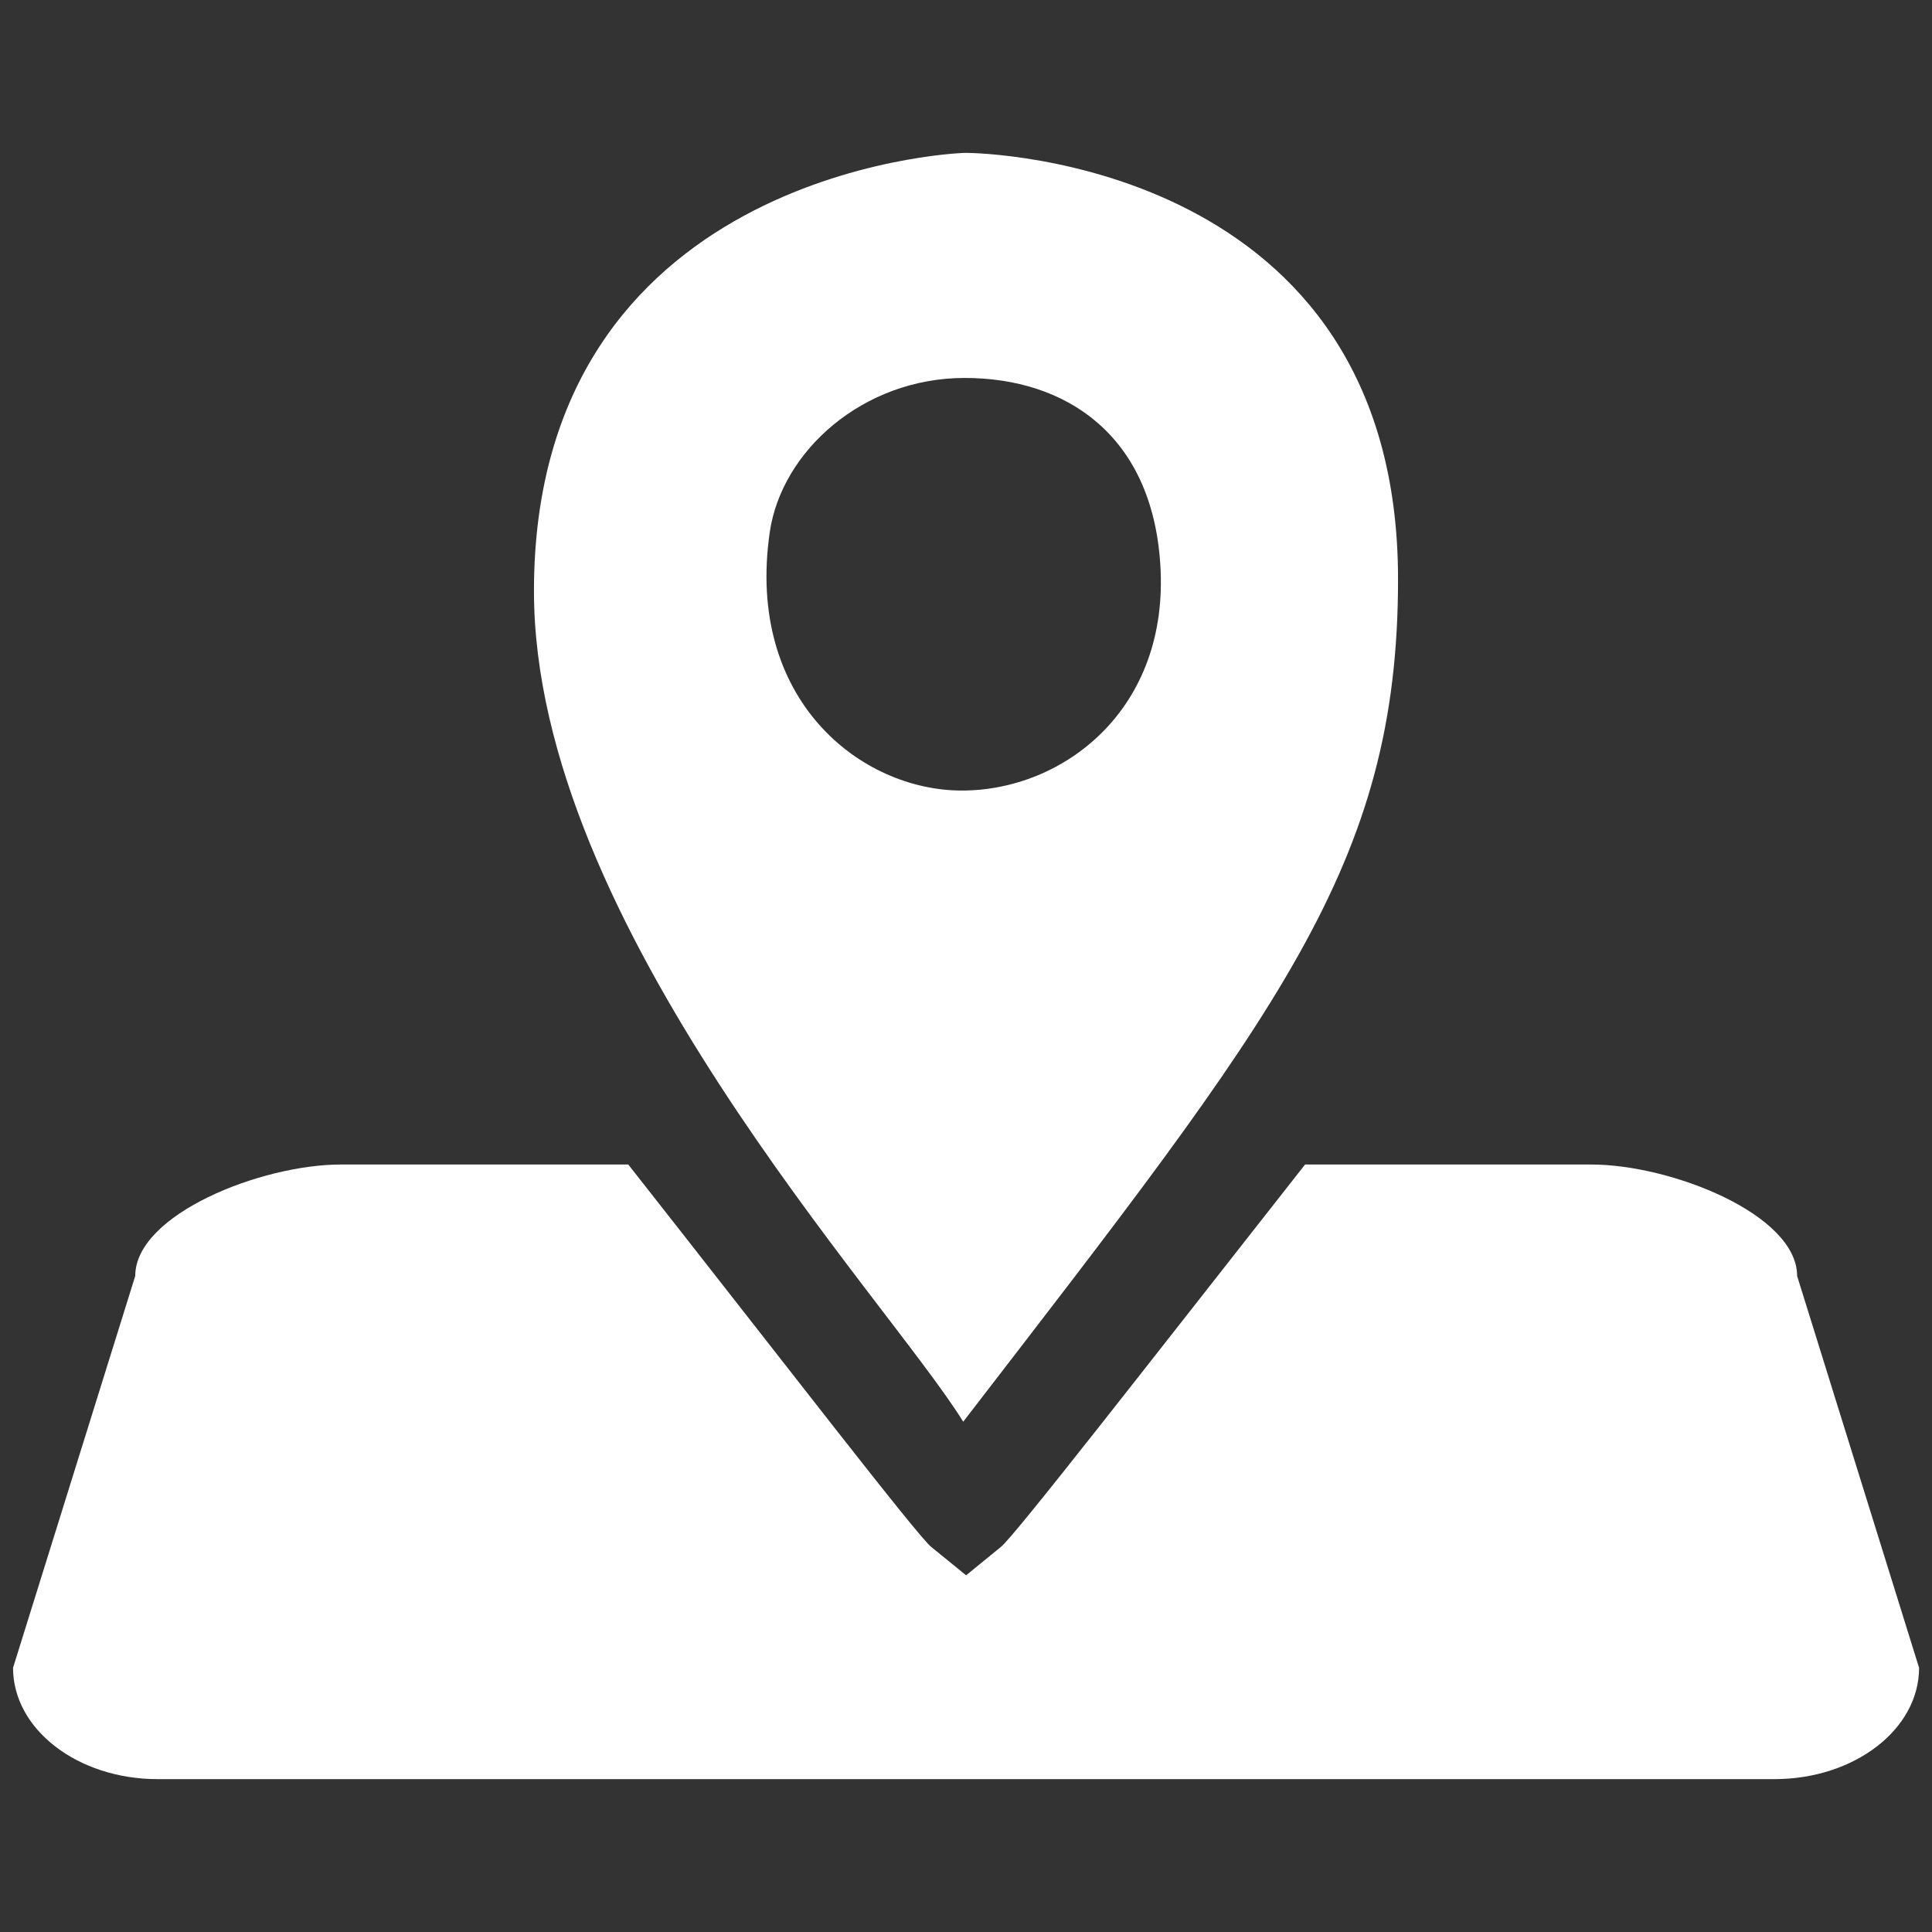 <?xml version="1.0" encoding="utf-8"?>
<!-- Generator: Adobe Illustrator 16.0.0, SVG Export Plug-In . SVG Version: 6.00 Build 0)  -->
<!DOCTYPE svg PUBLIC "-//W3C//DTD SVG 1.1//EN" "http://www.w3.org/Graphics/SVG/1.1/DTD/svg11.dtd">
<svg version="1.1" id="Layer_1" xmlns="http://www.w3.org/2000/svg" xmlns:xlink="http://www.w3.org/1999/xlink" x="0px" y="0px"
	 width="16px" height="16px" viewBox="0 0 16 16" enable-background="new 0 0 16 16" xml:space="preserve">
<rect x="0" y="0" width="16" height="16" fill="#333333" stroke="none"/>
<g>
	<path fill="#FFFFFF" d="M14.883,10.567c0-0.509-1.042-0.923-1.706-0.923h-2.369c-1.298,1.651-2.403,3.074-2.519,3.167l-0.288,0.235
		l-0.289-0.235c-0.116-0.093-1.21-1.516-2.509-3.167h-2.38c-0.662,0-1.703,0.414-1.703,0.923l-1.012,3.245
		c0,0.51,0.536,0.922,1.197,0.922h13.39c0.662,0,1.198-0.412,1.198-0.922L14.883,10.567z"/>
	<path fill="#FFFFFF" d="M8,1.266c-0.142,0-3.575,0.184-3.578,3.625c-0.003,2.766,2.922,5.859,3.555,6.883
		c2.606-3.383,3.601-4.606,3.601-6.977C11.578,1.342,8.142,1.266,8,1.266z M7.966,6.547c-0.841,0-1.793-0.755-1.591-2.141
		C6.473,3.735,7.148,3.13,7.989,3.13c0.841,0,1.551,0.474,1.62,1.542C9.688,5.875,8.807,6.547,7.966,6.547z"/>
</g>
</svg>
